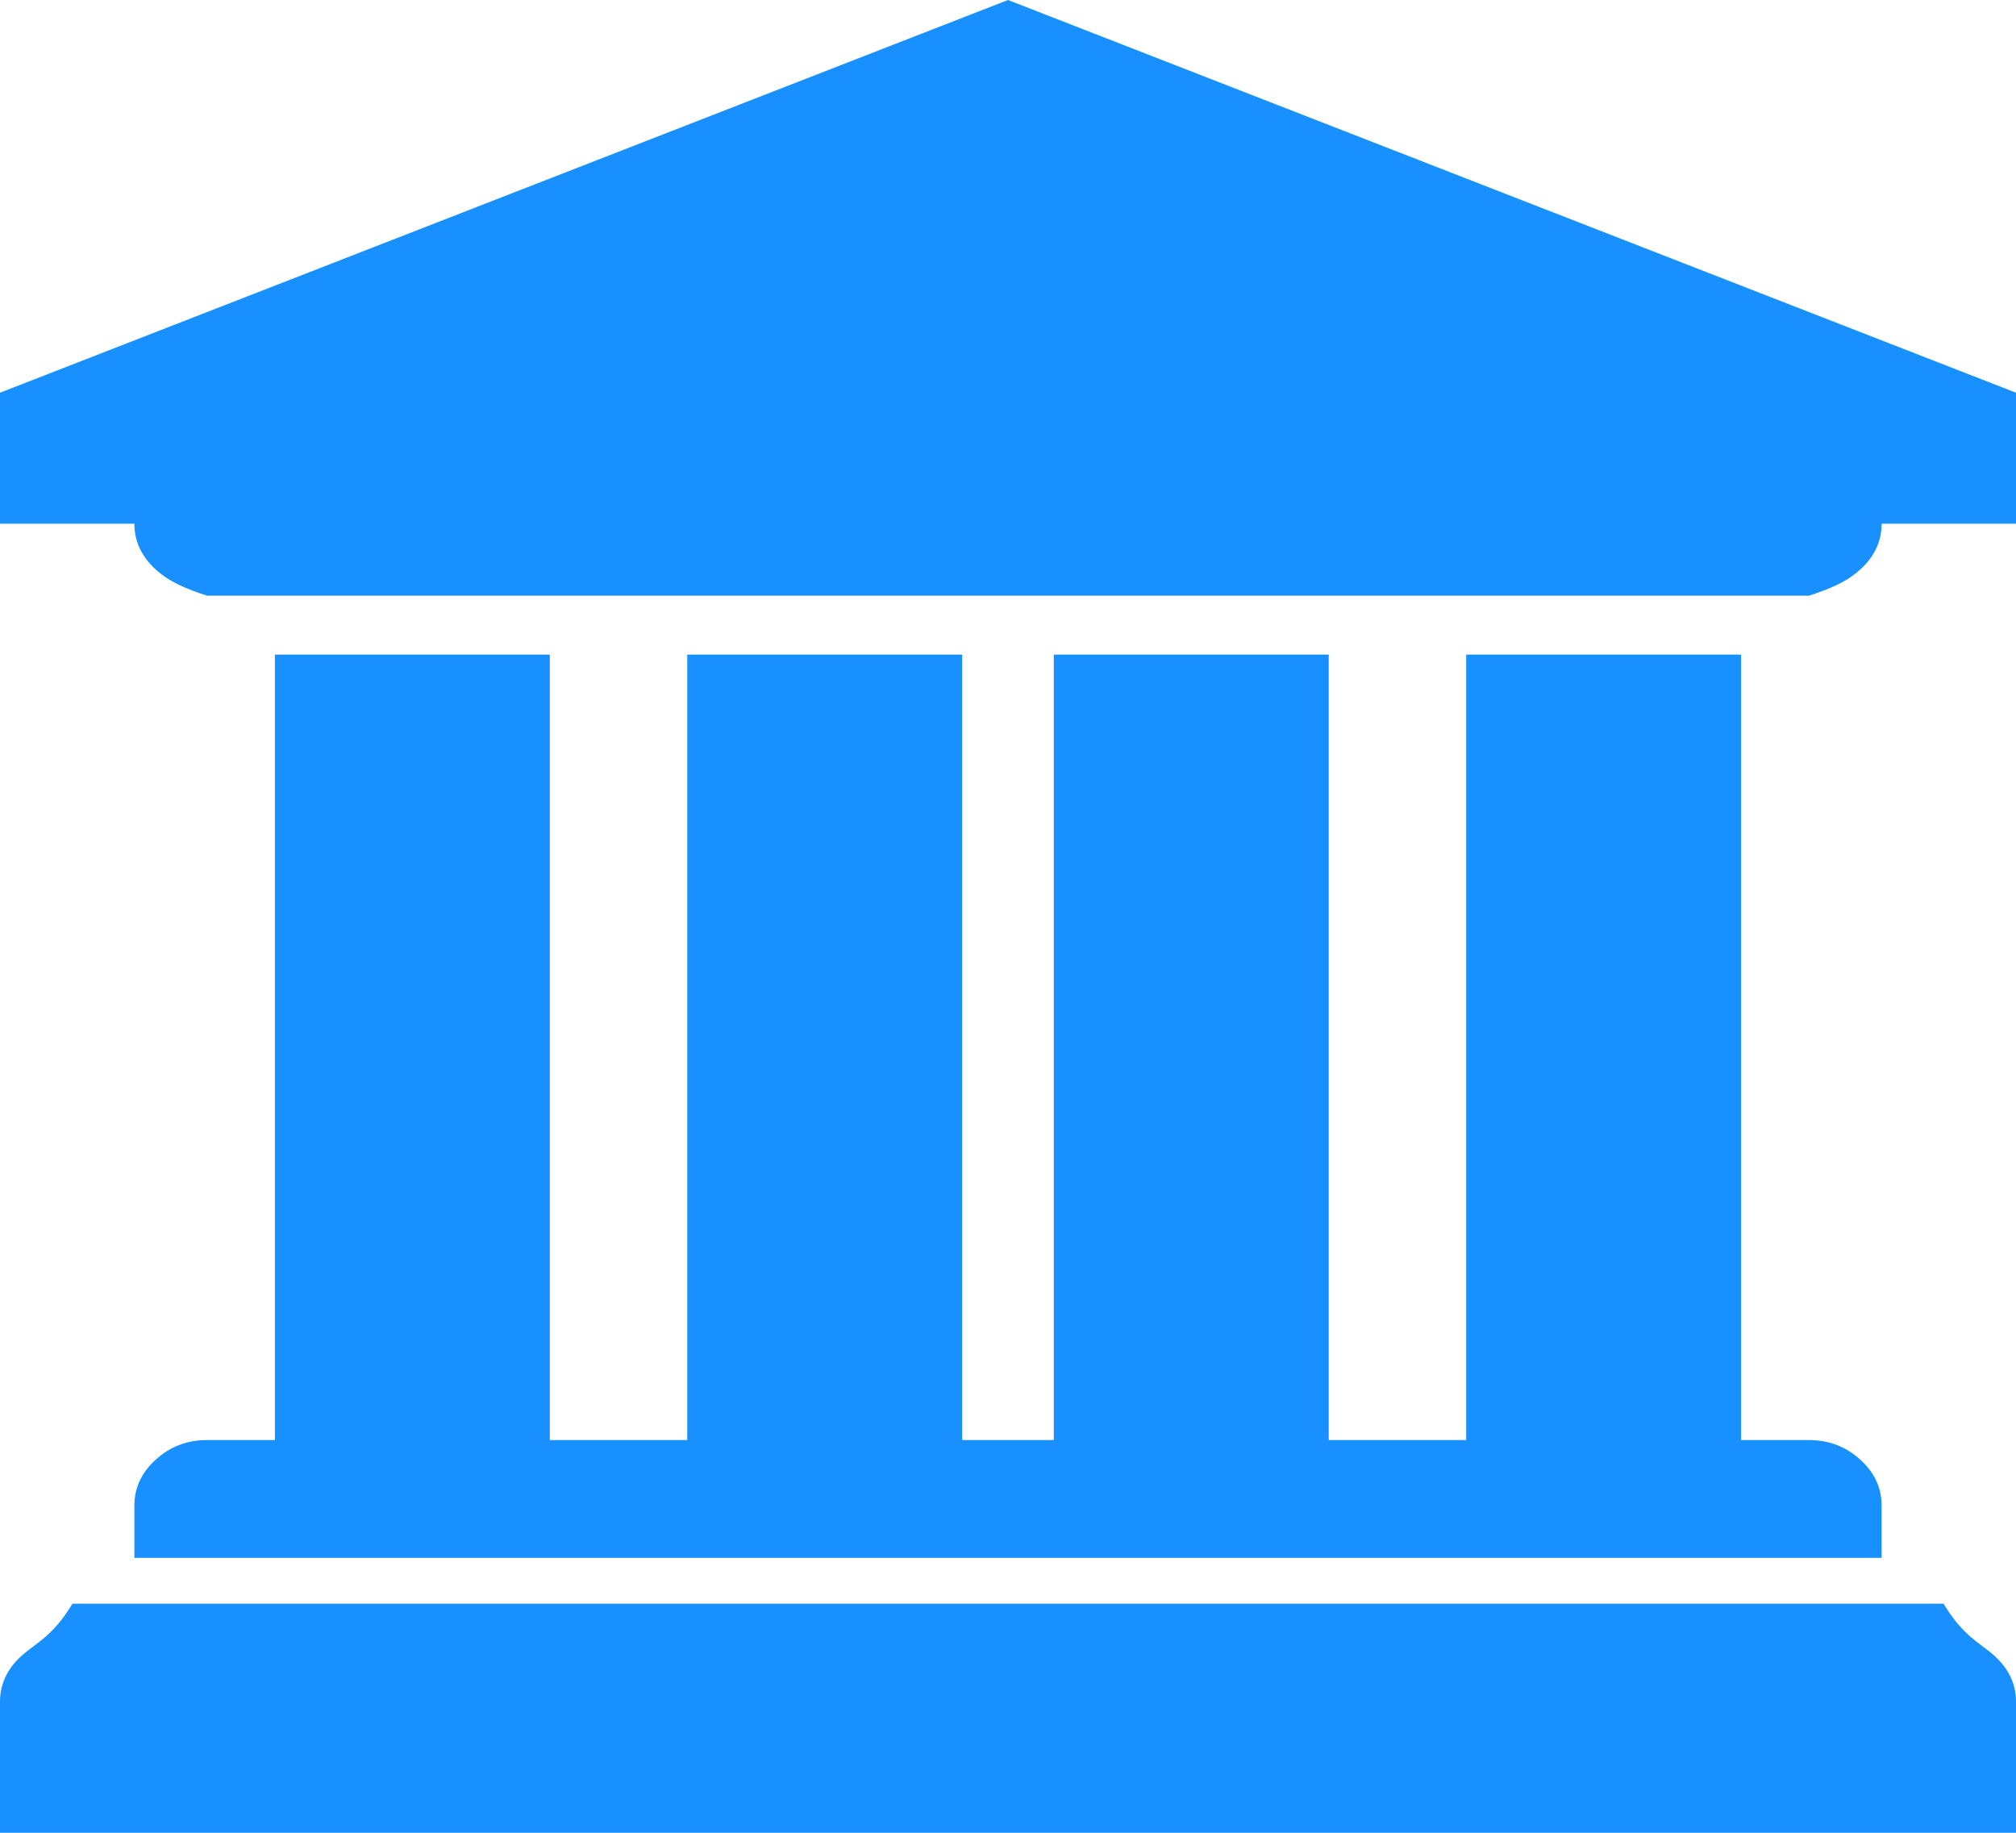 <?xml version="1.0" encoding="UTF-8"?>
<svg version="1.1" xmlns:xlink="http://www.w3.org/1999/xlink" width="44px" height="40px" xmlns="http://www.w3.org/2000/svg">
  <g transform="matrix(1 0 0 1 -36 -333 )">
    <path d="M 0 8.571  L 22 0  L 44 8.571  L 44 11.429  L 41.067 11.429  C 41.067 11.815  40.91 12.15  40.597 12.433  C 40.284 12.716  39.913 12.857  39.485 13  L 4.515 13  C 4.087 12.857  3.716 12.716  3.403 12.433  C 3.09 12.15  2.933 11.815  2.933 11.429  L 0 11.429  L 0 8.571  Z M 6 31.429  L 6 14.286  L 12 14.286  L 12 31.429  L 15 31.429  L 15 14.286  L 21 14.286  L 21 31.429  L 23 31.429  L 23 14.286  L 29 14.286  L 29 31.429  L 32 31.429  L 32 14.286  L 38 14.286  L 38 31.429  L 39.485 31.429  C 39.913 31.429  40.284 31.57  40.597 31.853  C 40.91 32.135  41.067 32.47  41.067 32.857  L 41.067 34  L 2.933 34  L 2.933 32.857  C 2.933 32.47  3.09 32.135  3.403 31.853  C 3.716 31.57  4.087 31.429  4.515 31.429  L 6 31.429  Z M 1.581 35  L 42.419 35  C 42.847 35.714  43.217 35.856  43.53 36.138  C 43.843 36.421  44 36.756  44 37.143  L 44 40  L 0 40  L 0 37.143  C 0 36.756  0.157 36.421  0.47 36.138  C 0.783 35.856  1.153 35.714  1.581 35  Z " fill-rule="nonzero" fill="#1890ff" stroke="none" transform="matrix(1 0 0 1 36 333 )"/>
  </g>
</svg>